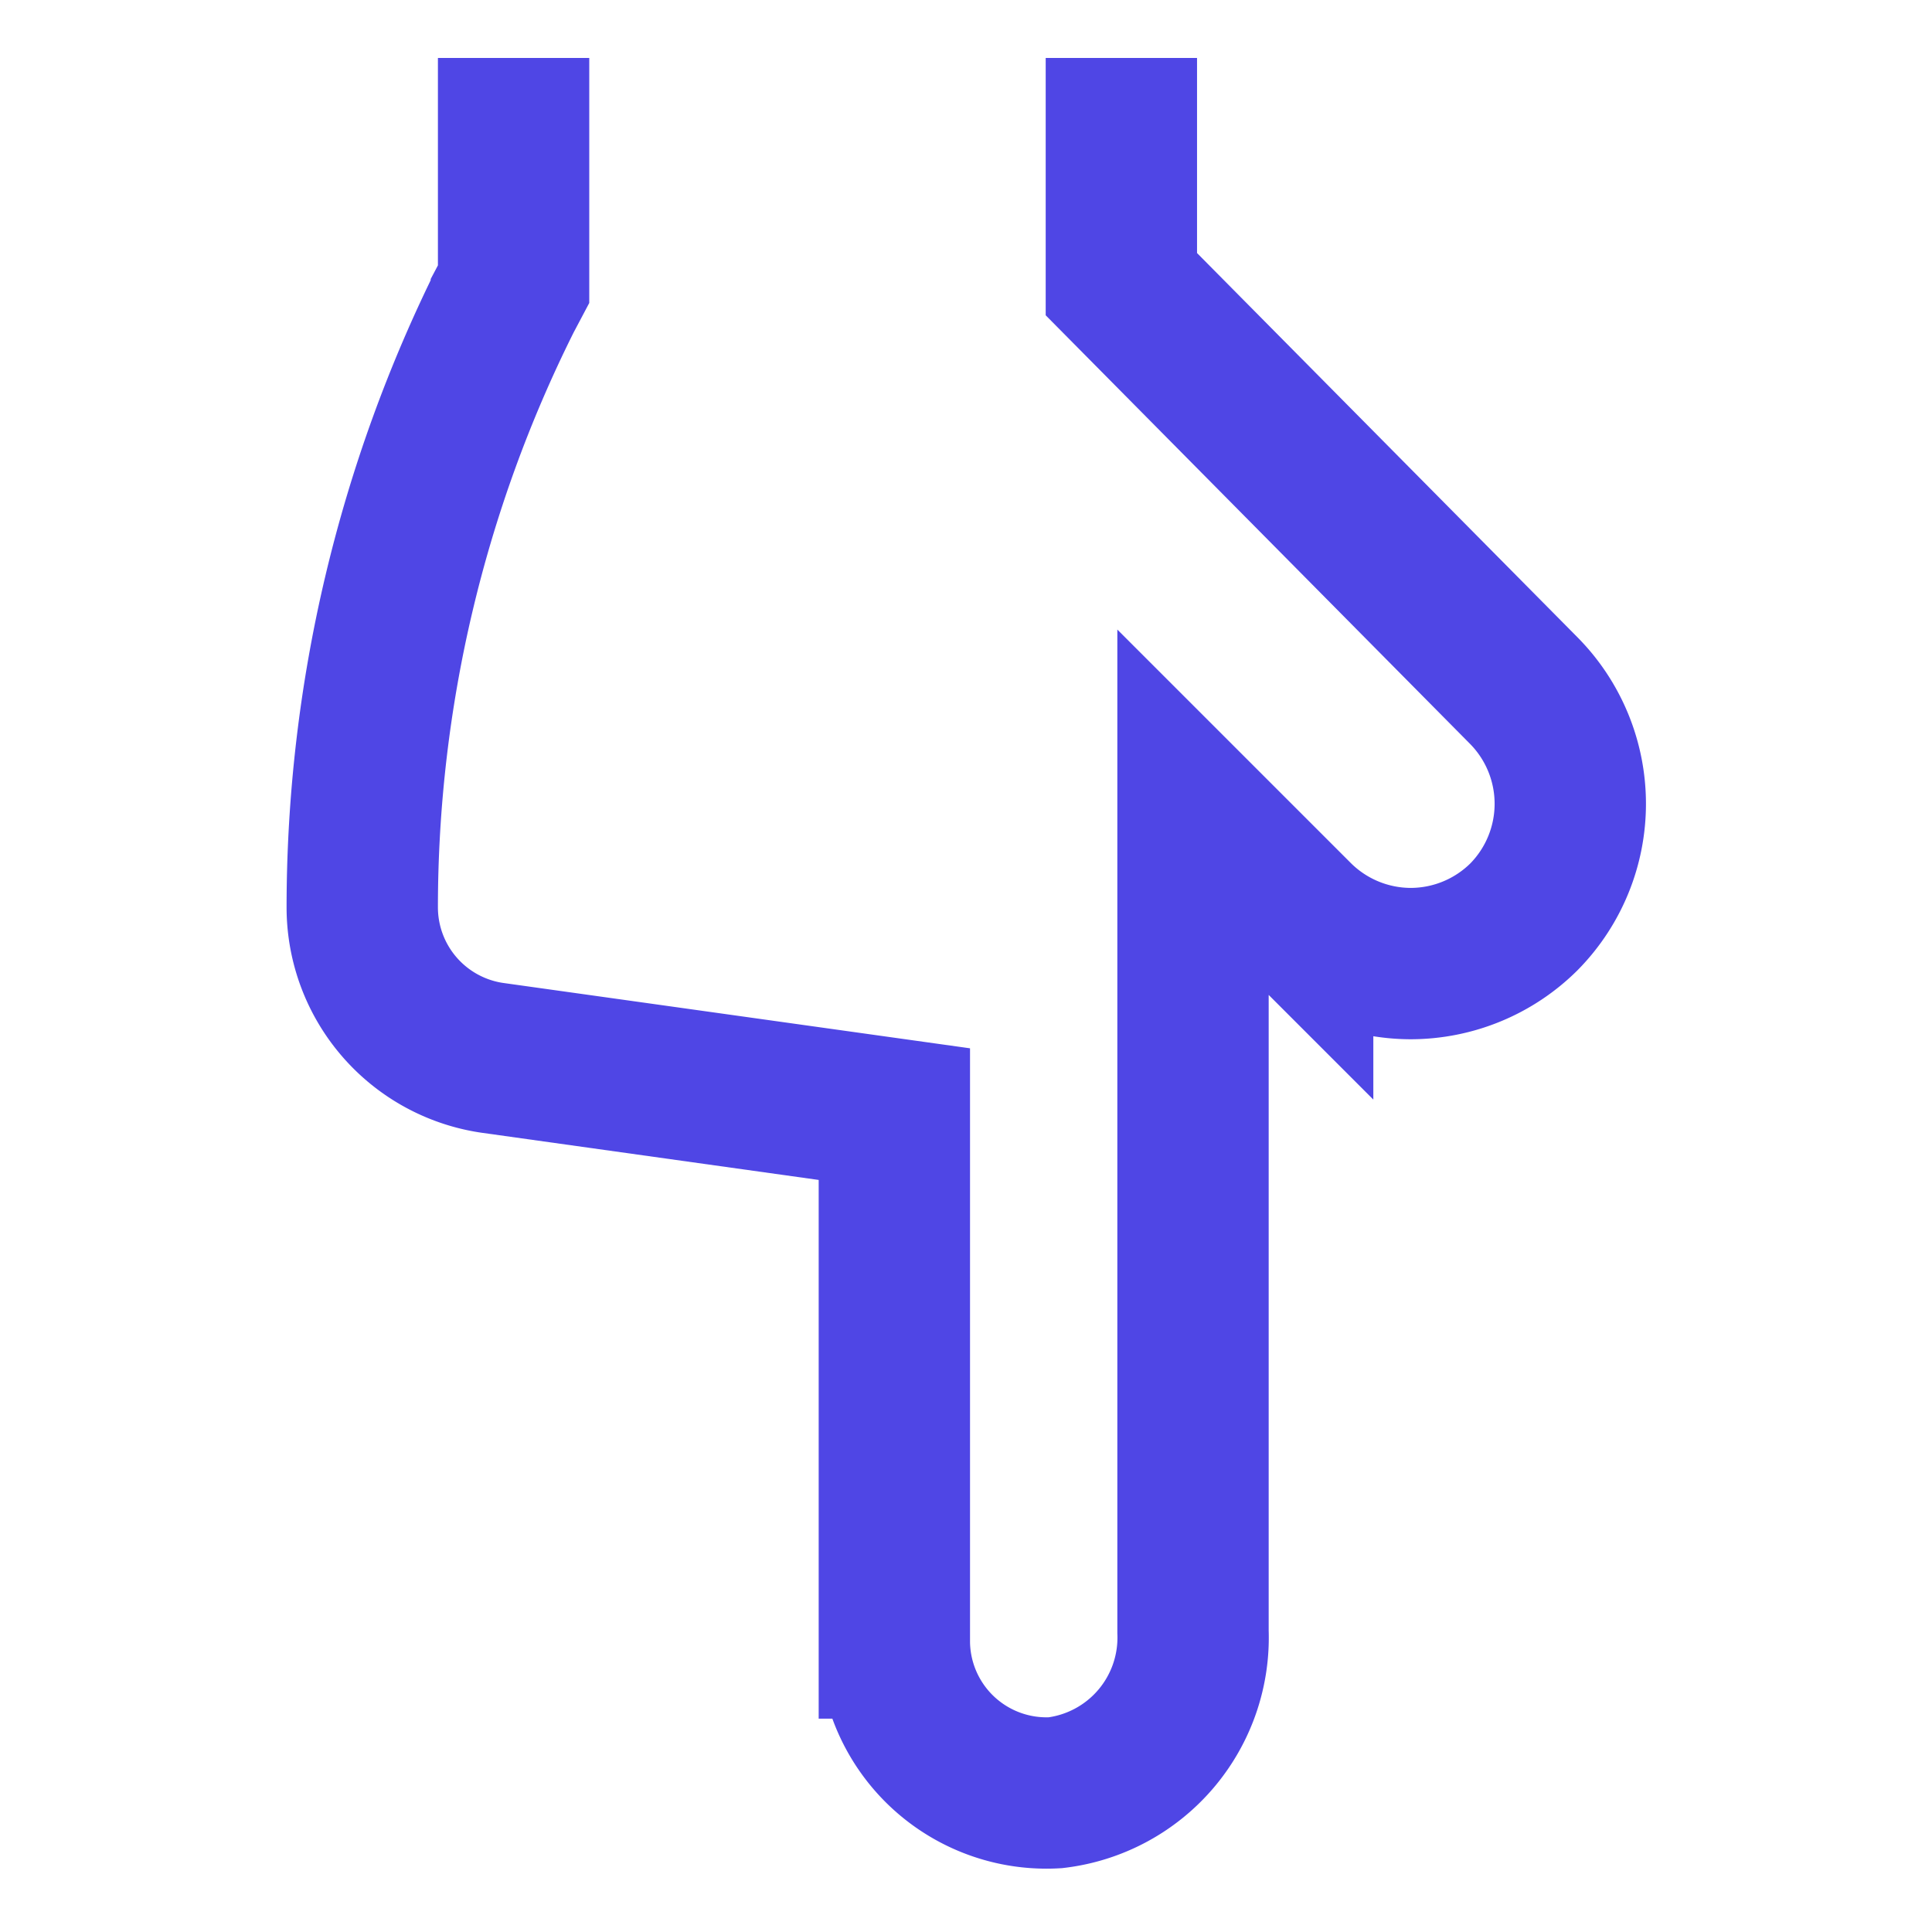 <!DOCTYPE svg PUBLIC "-//W3C//DTD SVG 1.1//EN" "http://www.w3.org/Graphics/SVG/1.1/DTD/svg11.dtd">
<!-- Uploaded to: SVG Repo, www.svgrepo.com, Transformed by: SVG Repo Mixer Tools -->
<svg width="64px" height="64px" viewBox="0 0 24 24" id="Layer_1" data-name="Layer 1" xmlns="http://www.w3.org/2000/svg" fill="#4f46e5" stroke="#4f46e5">
<g id="SVGRepo_bgCarrier" stroke-width="0"/>
<g id="SVGRepo_tracerCarrier" stroke-linecap="round" stroke-linejoin="round"/>
<g id="SVGRepo_iconCarrier">
<defs>
<style>.cls-1{fill:none;stroke:#4f46e5;stroke-miterlimit:10;stroke-width:1.88px;}</style>
</defs>
<path class="cls-1" d="M6.38.72V3.53l-.09.17A16.93,16.93,0,0,0,4.5,11.28h0a1.89,1.89,0,0,0,1.61,1.86l5,.7v6.57a1.89,1.89,0,0,0,2,1.86,1.94,1.94,0,0,0,1.71-2V10.09l1.3,1.3a2,2,0,0,0,1.4.58,2,2,0,0,0,1.41-.58,2,2,0,0,0,0-2.81l-5-5.05V.72"/>
</g>
</svg>